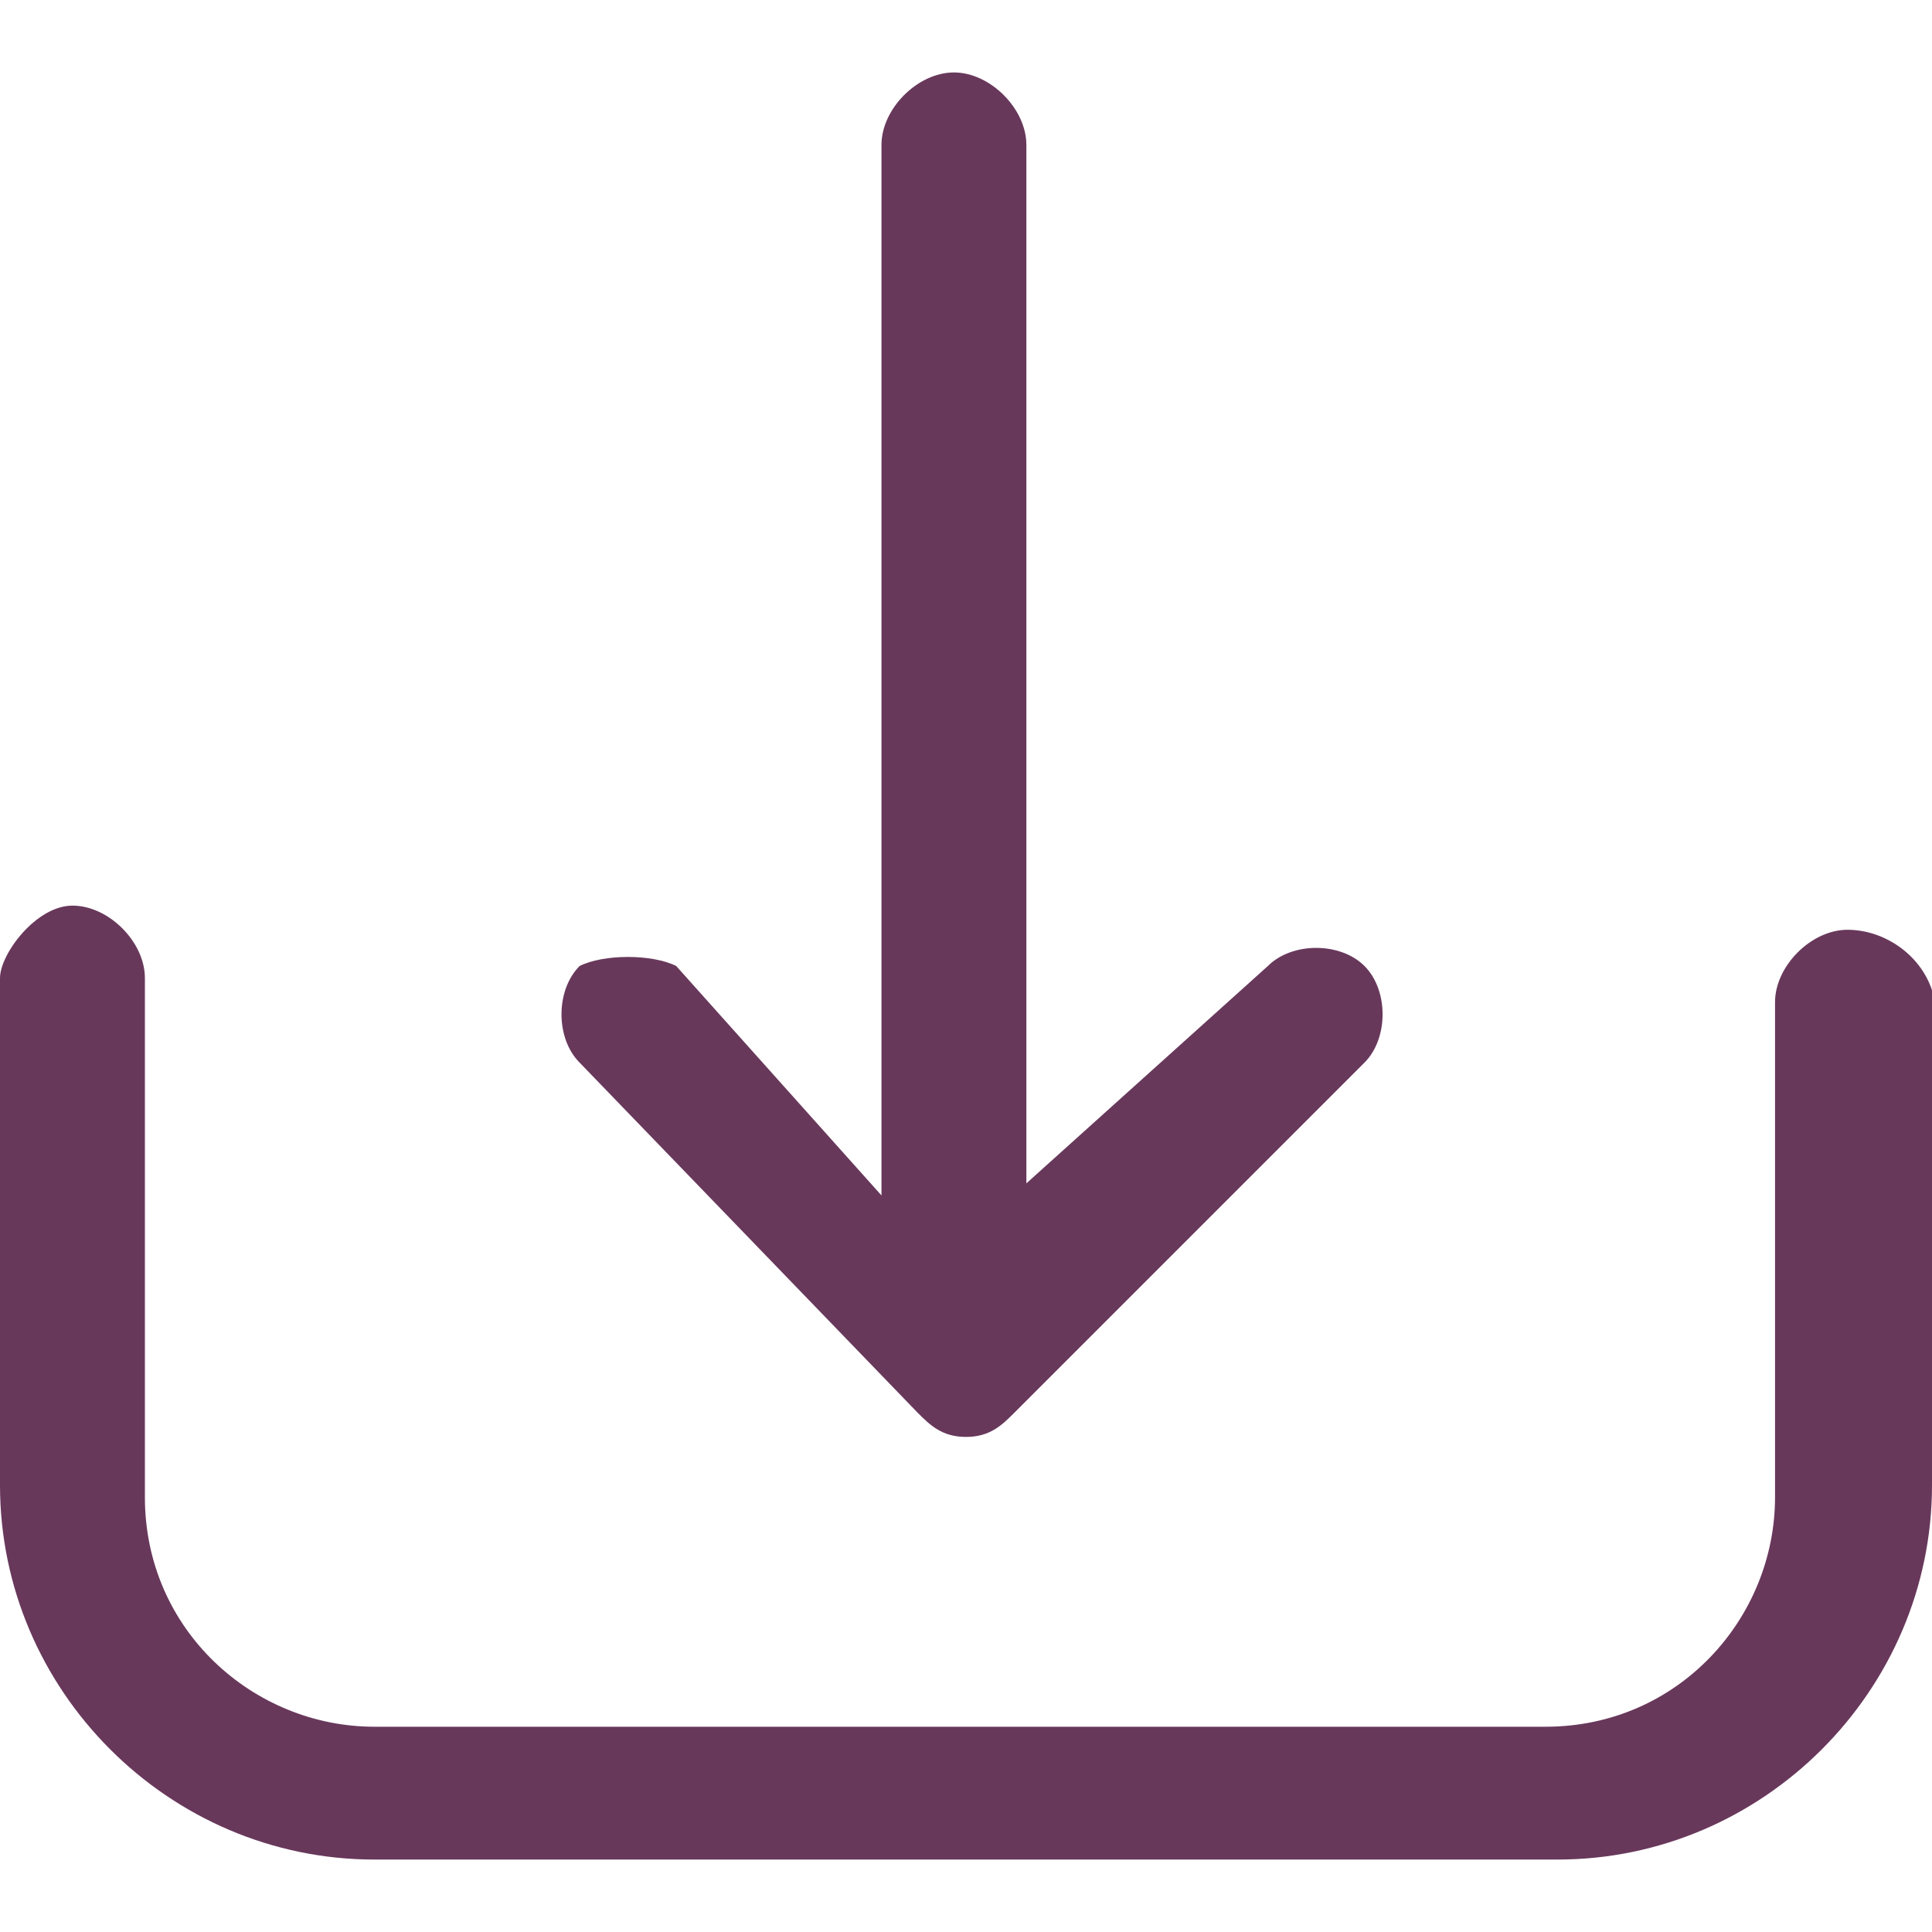 <?xml version="1.0" encoding="utf-8"?>
<!-- Generator: Adobe Illustrator 23.0.1, SVG Export Plug-In . SVG Version: 6.00 Build 0)  -->
<svg version="1.1" id="Layer_1" xmlns="http://www.w3.org/2000/svg" xmlns:xlink="http://www.w3.org/1999/xlink" x="0px" y="0px"
	 viewBox="0 0 16 16" style="enable-background:new 0 0 16 16;" xml:space="preserve">
<style type="text/css">
	.st0{fill:#68385B;}
</style>
<g>
	<path class="st0" d="M15.3,7.7c-0.3,0-0.6,0.3-0.6,0.6v4.1c0,1-0.8,1.9-1.9,1.9H3.1c-1,0-1.9-0.8-1.9-1.9V8.1
		c0-0.3-0.3-0.6-0.6-0.6S0,7.9,0,8.1v4.2c0,1.7,1.4,3.1,3.1,3.1h9.8c1.7,0,3.1-1.4,3.1-3.1V8.2C15.9,7.9,15.6,7.7,15.3,7.7z"/>
	<path class="st0" d="M7.6,11.7c0.1,0.1,0.2,0.2,0.4,0.2s0.3-0.1,0.4-0.2l2.9-2.9c0.2-0.2,0.2-0.6,0-0.8c-0.2-0.2-0.6-0.2-0.8,0
		L8.5,9.8V1.2c0-0.3-0.3-0.6-0.6-0.6c-0.3,0-0.6,0.3-0.6,0.6v8.7L5.6,8C5.4,7.9,5,7.9,4.8,8c-0.2,0.2-0.2,0.6,0,0.8L7.6,11.7z"/>
</g>
</svg>
